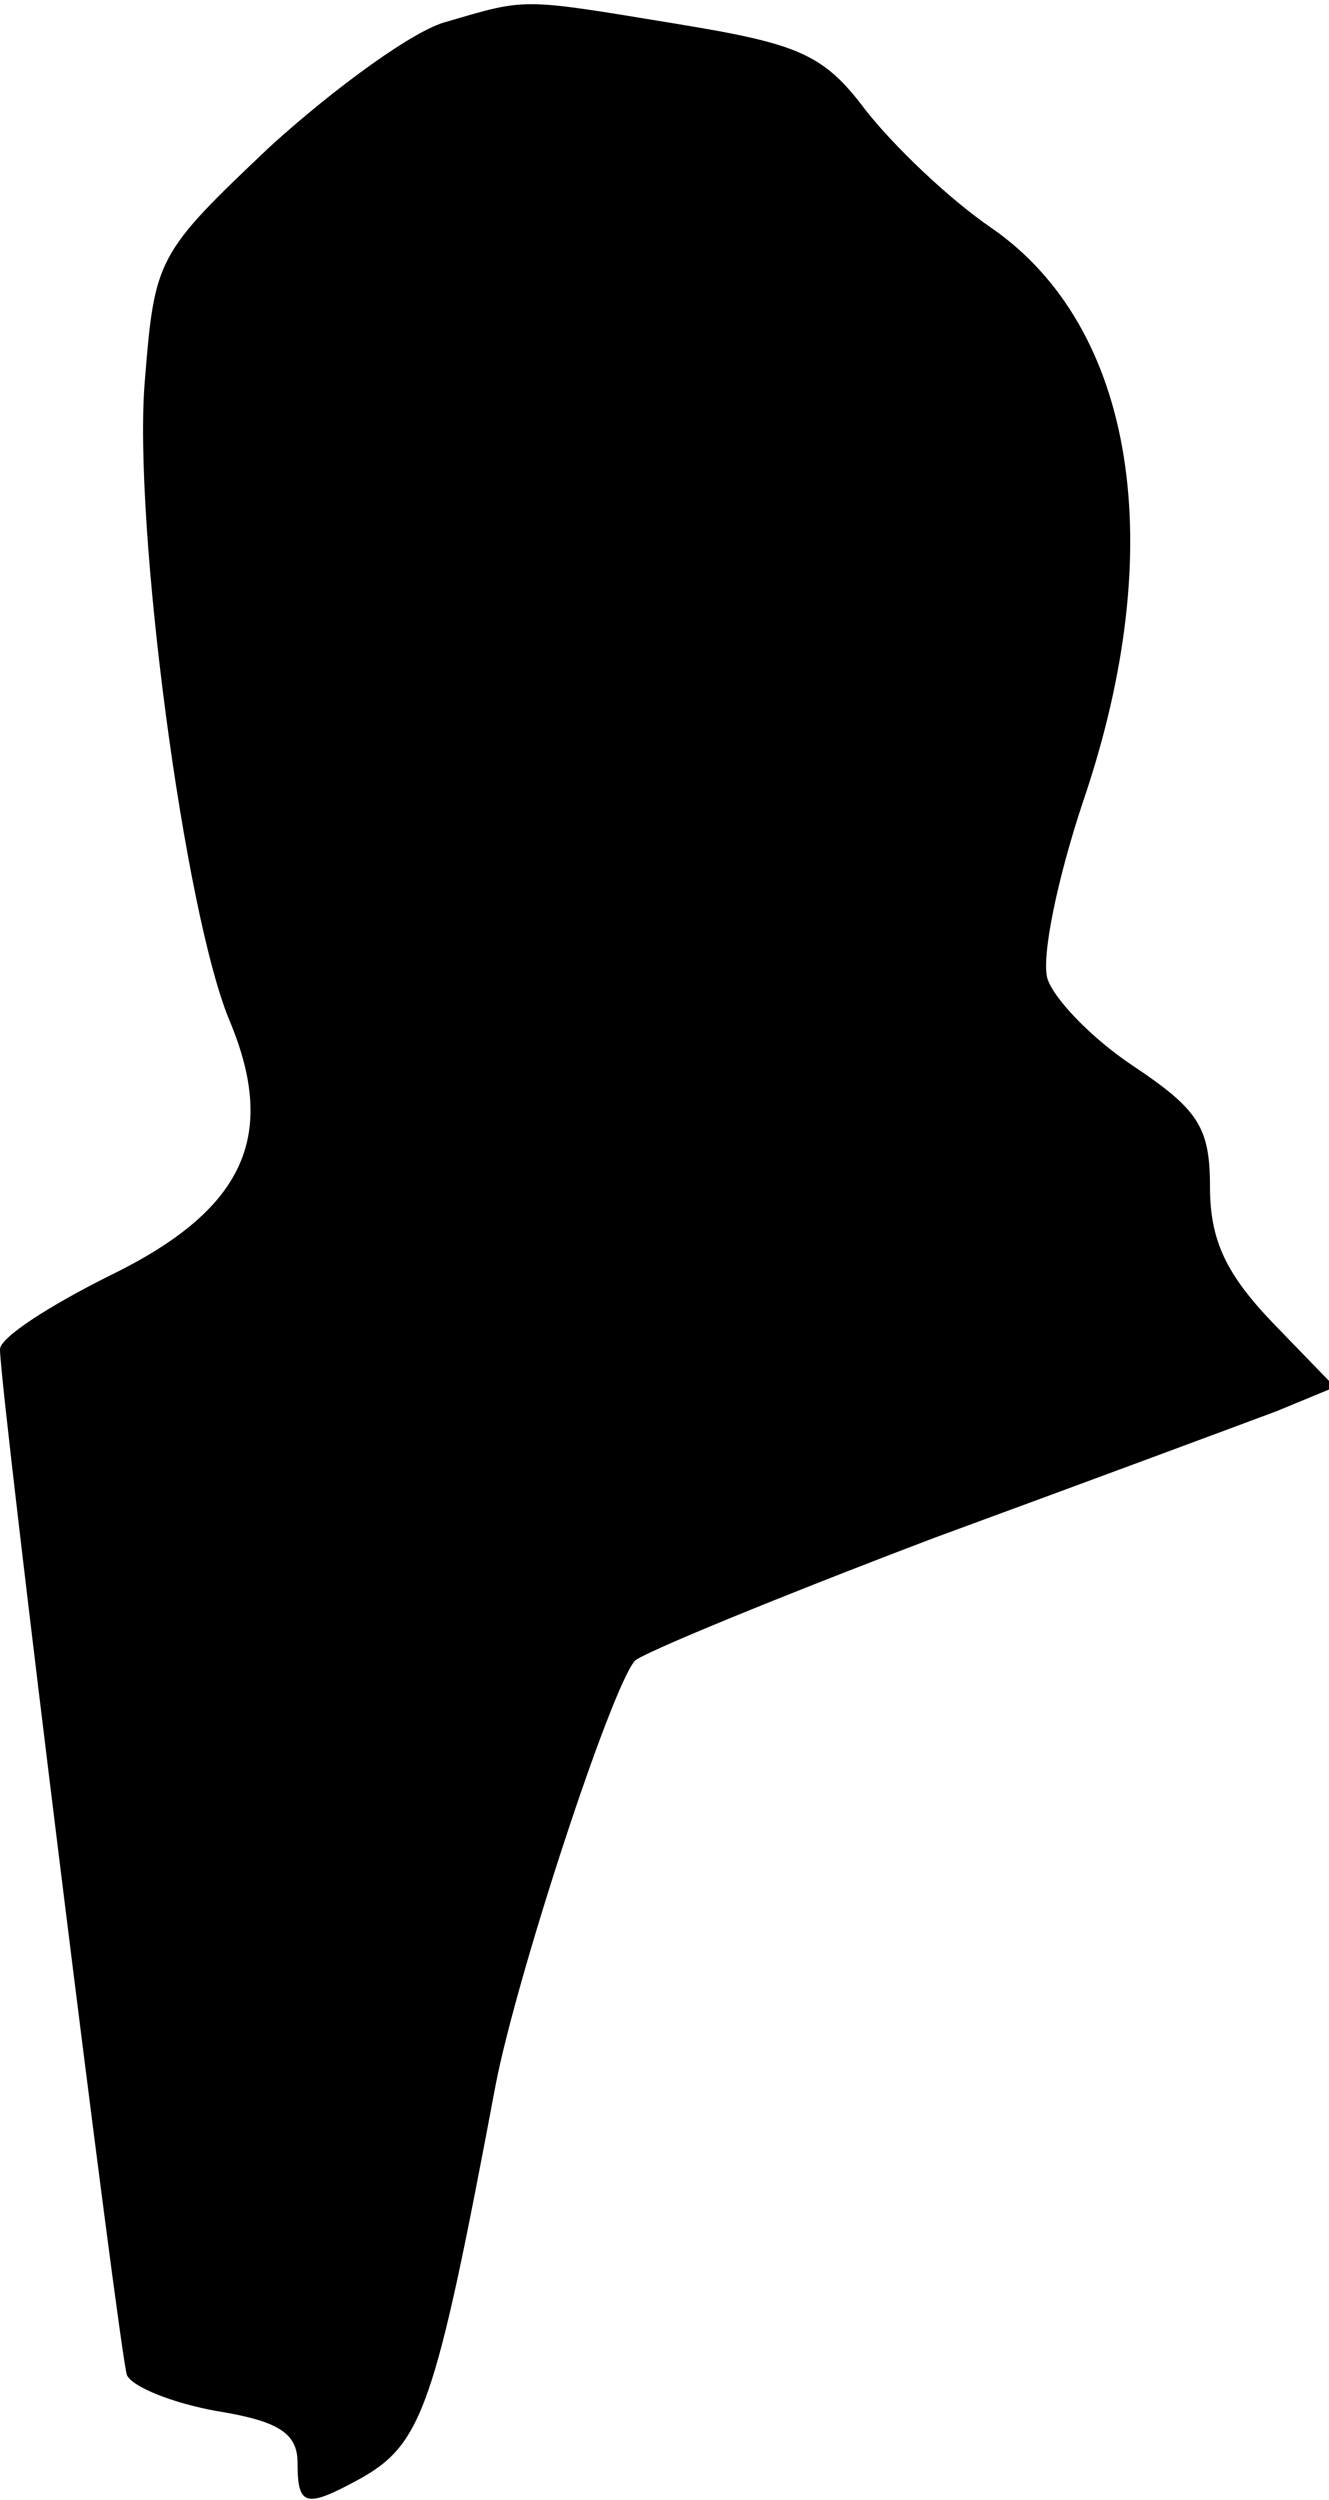<?xml version="1.0" standalone="no"?>
<!DOCTYPE svg PUBLIC "-//W3C//DTD SVG 20010904//EN"
 "http://www.w3.org/TR/2001/REC-SVG-20010904/DTD/svg10.dtd">
<svg version="1.0" xmlns="http://www.w3.org/2000/svg"
 width="67pt" height="126pt" viewBox="0 0 67 126"
 preserveAspectRatio="xMidYMid meet">
<g transform="translate(0,126) scale(0.1,-0.1)"
fill="#000000" stroke="none">
<path fill="#000000" stroke="none" d="M225 1249 c-16 -4 -56 -33 -89 -63 -57
-54 -58 -56 -63 -118 -6 -72 20 -269 43 -323 24 -58 7 -95 -61 -128 -30 -15
-55 -31 -55 -37 0 -21 60 -505 64 -517 3 -6 23 -14 45 -18 31 -5 41 -11 41
-26 0 -22 4 -23 30 -9 33 18 39 35 70 200 11 56 58 199 70 213 4 4 72 32 151
62 79 29 157 58 173 64 l29 12 -31 32 c-24 25 -32 42 -32 69 0 30 -6 39 -39
61 -21 14 -40 34 -43 44 -3 11 5 50 18 89 44 129 26 239 -46 289 -22 15 -50
42 -64 60 -21 28 -34 33 -95 43 -79 13 -75 13 -116 1z"/>
</g>
</svg>
